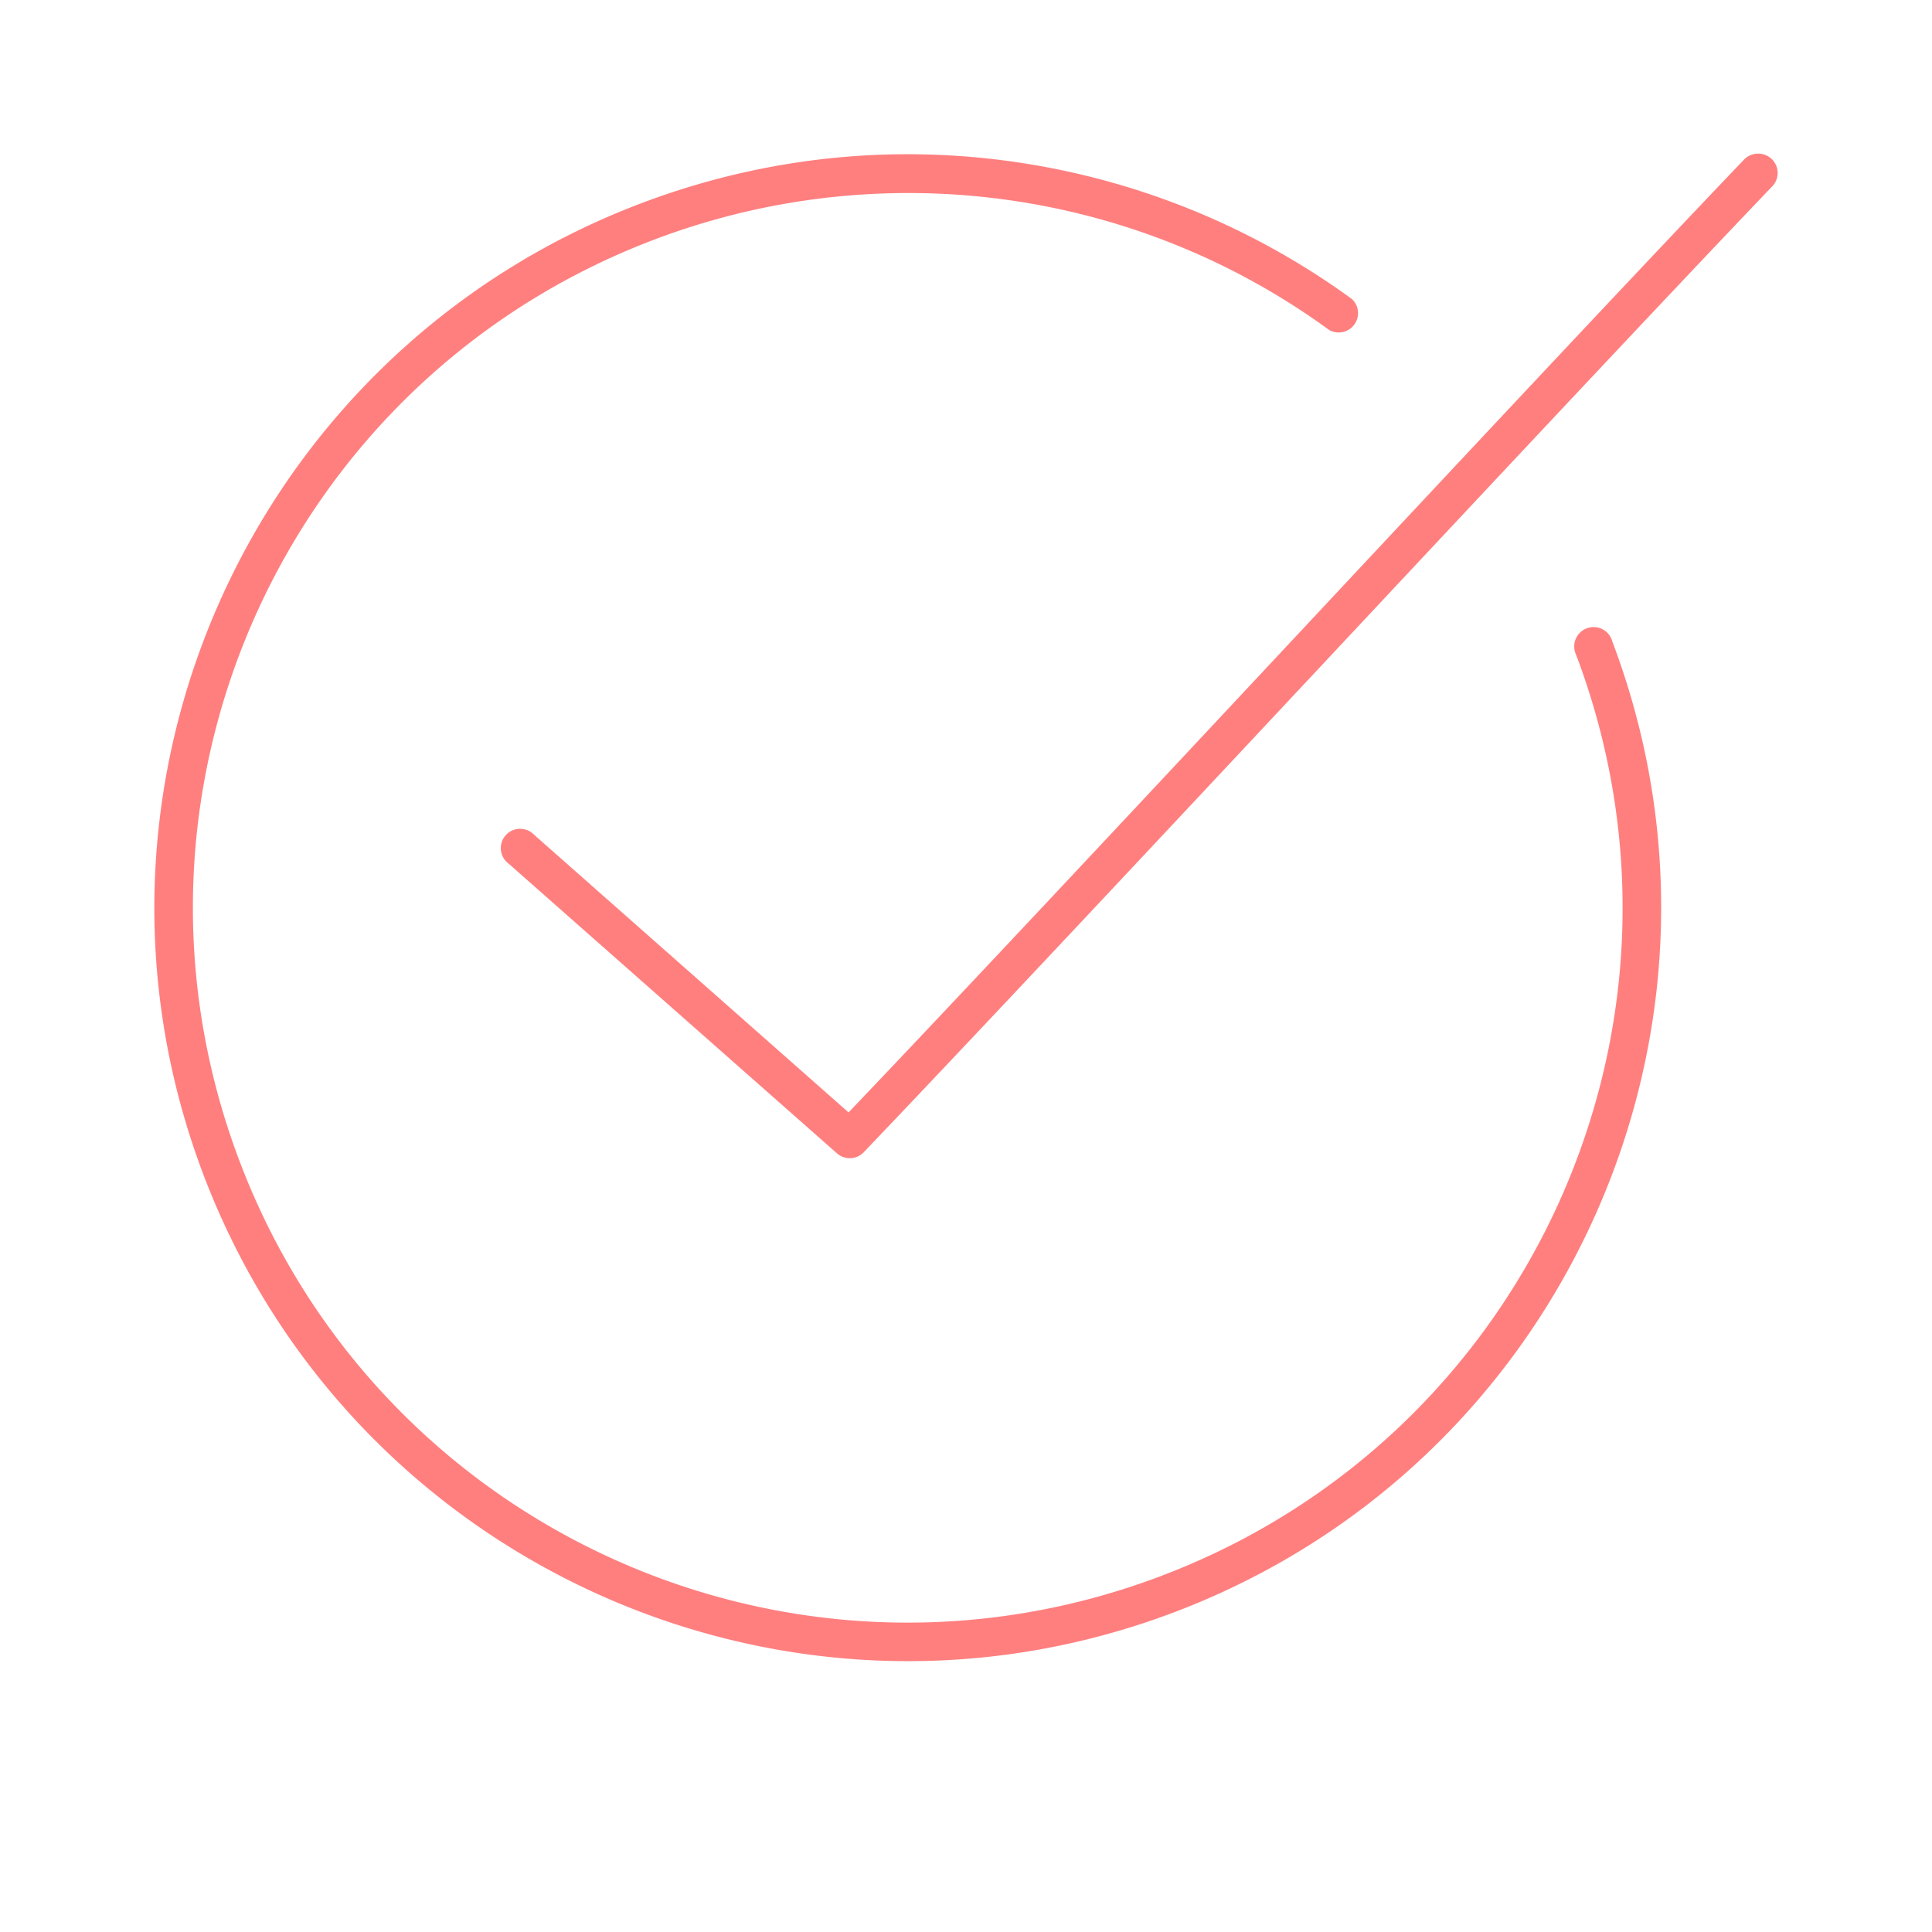 <svg fill="#FF7F7F" xmlns:dc="http://purl.org/dc/elements/1.1/" xmlns:cc="http://creativecommons.org/ns#" xmlns:rdf="http://www.w3.org/1999/02/22-rdf-syntax-ns#" xmlns:svg="http://www.w3.org/2000/svg" xmlns="http://www.w3.org/2000/svg" xmlns:sodipodi="http://sodipodi.sourceforge.net/DTD/sodipodi-0.dtd" xmlns:inkscape="http://www.inkscape.org/namespaces/inkscape" version="1.1" x="0px" y="0px" viewBox="0 0 100 100"><g transform="translate(0,-952.362)"><path style="text-indent:0;text-transform:none;direction:ltr;block-progression:tb;baseline-shift:baseline;color:#000000;enable-background:accumulate;" d="m 90.954,960.316 a 1,1 0 0 0 -0.688,0.312 c -10.973,11.481 -35.034,37.458 -46.344,49.313 l -16.281,-14.375 a 1,1 0 1 0 -1.312,1.5 l 17,15 a 1,1 0 0 0 1.375,-0.062 c 11.127,-11.642 35.905,-38.361 47,-49.969 a 1,1 0 0 0 -0.75,-1.719 z m -43.531,0.031 c -4.795,-0.055 -9.603,0.785 -14.219,2.531 -20.13,7.614 -30.302,30.12 -22.688,50.25 7.614,20.13 30.12,30.302 50.25,22.688 20.13,-7.614 30.302,-30.12 22.688,-50.25 a 1.003,1.003 0 1 0 -1.875,0.688 c 7.232,19.119 -2.381,40.456 -21.5,47.688 -19.119,7.232 -40.456,-2.381 -47.688,-21.5 -7.232,-19.119 2.381,-40.456 21.5,-47.688 11.68,-4.418 24.817,-2.671 34.906,4.688 a 1.002,1.002 0 0 0 1.188,-1.594 c -6.645,-4.847 -14.571,-7.408 -22.562,-7.5 z" fill="#FF7F7F" fill-opacity="1" stroke="none" marker="none" visibility="visible" display="inline" overflow="visible"></path></g></svg>
